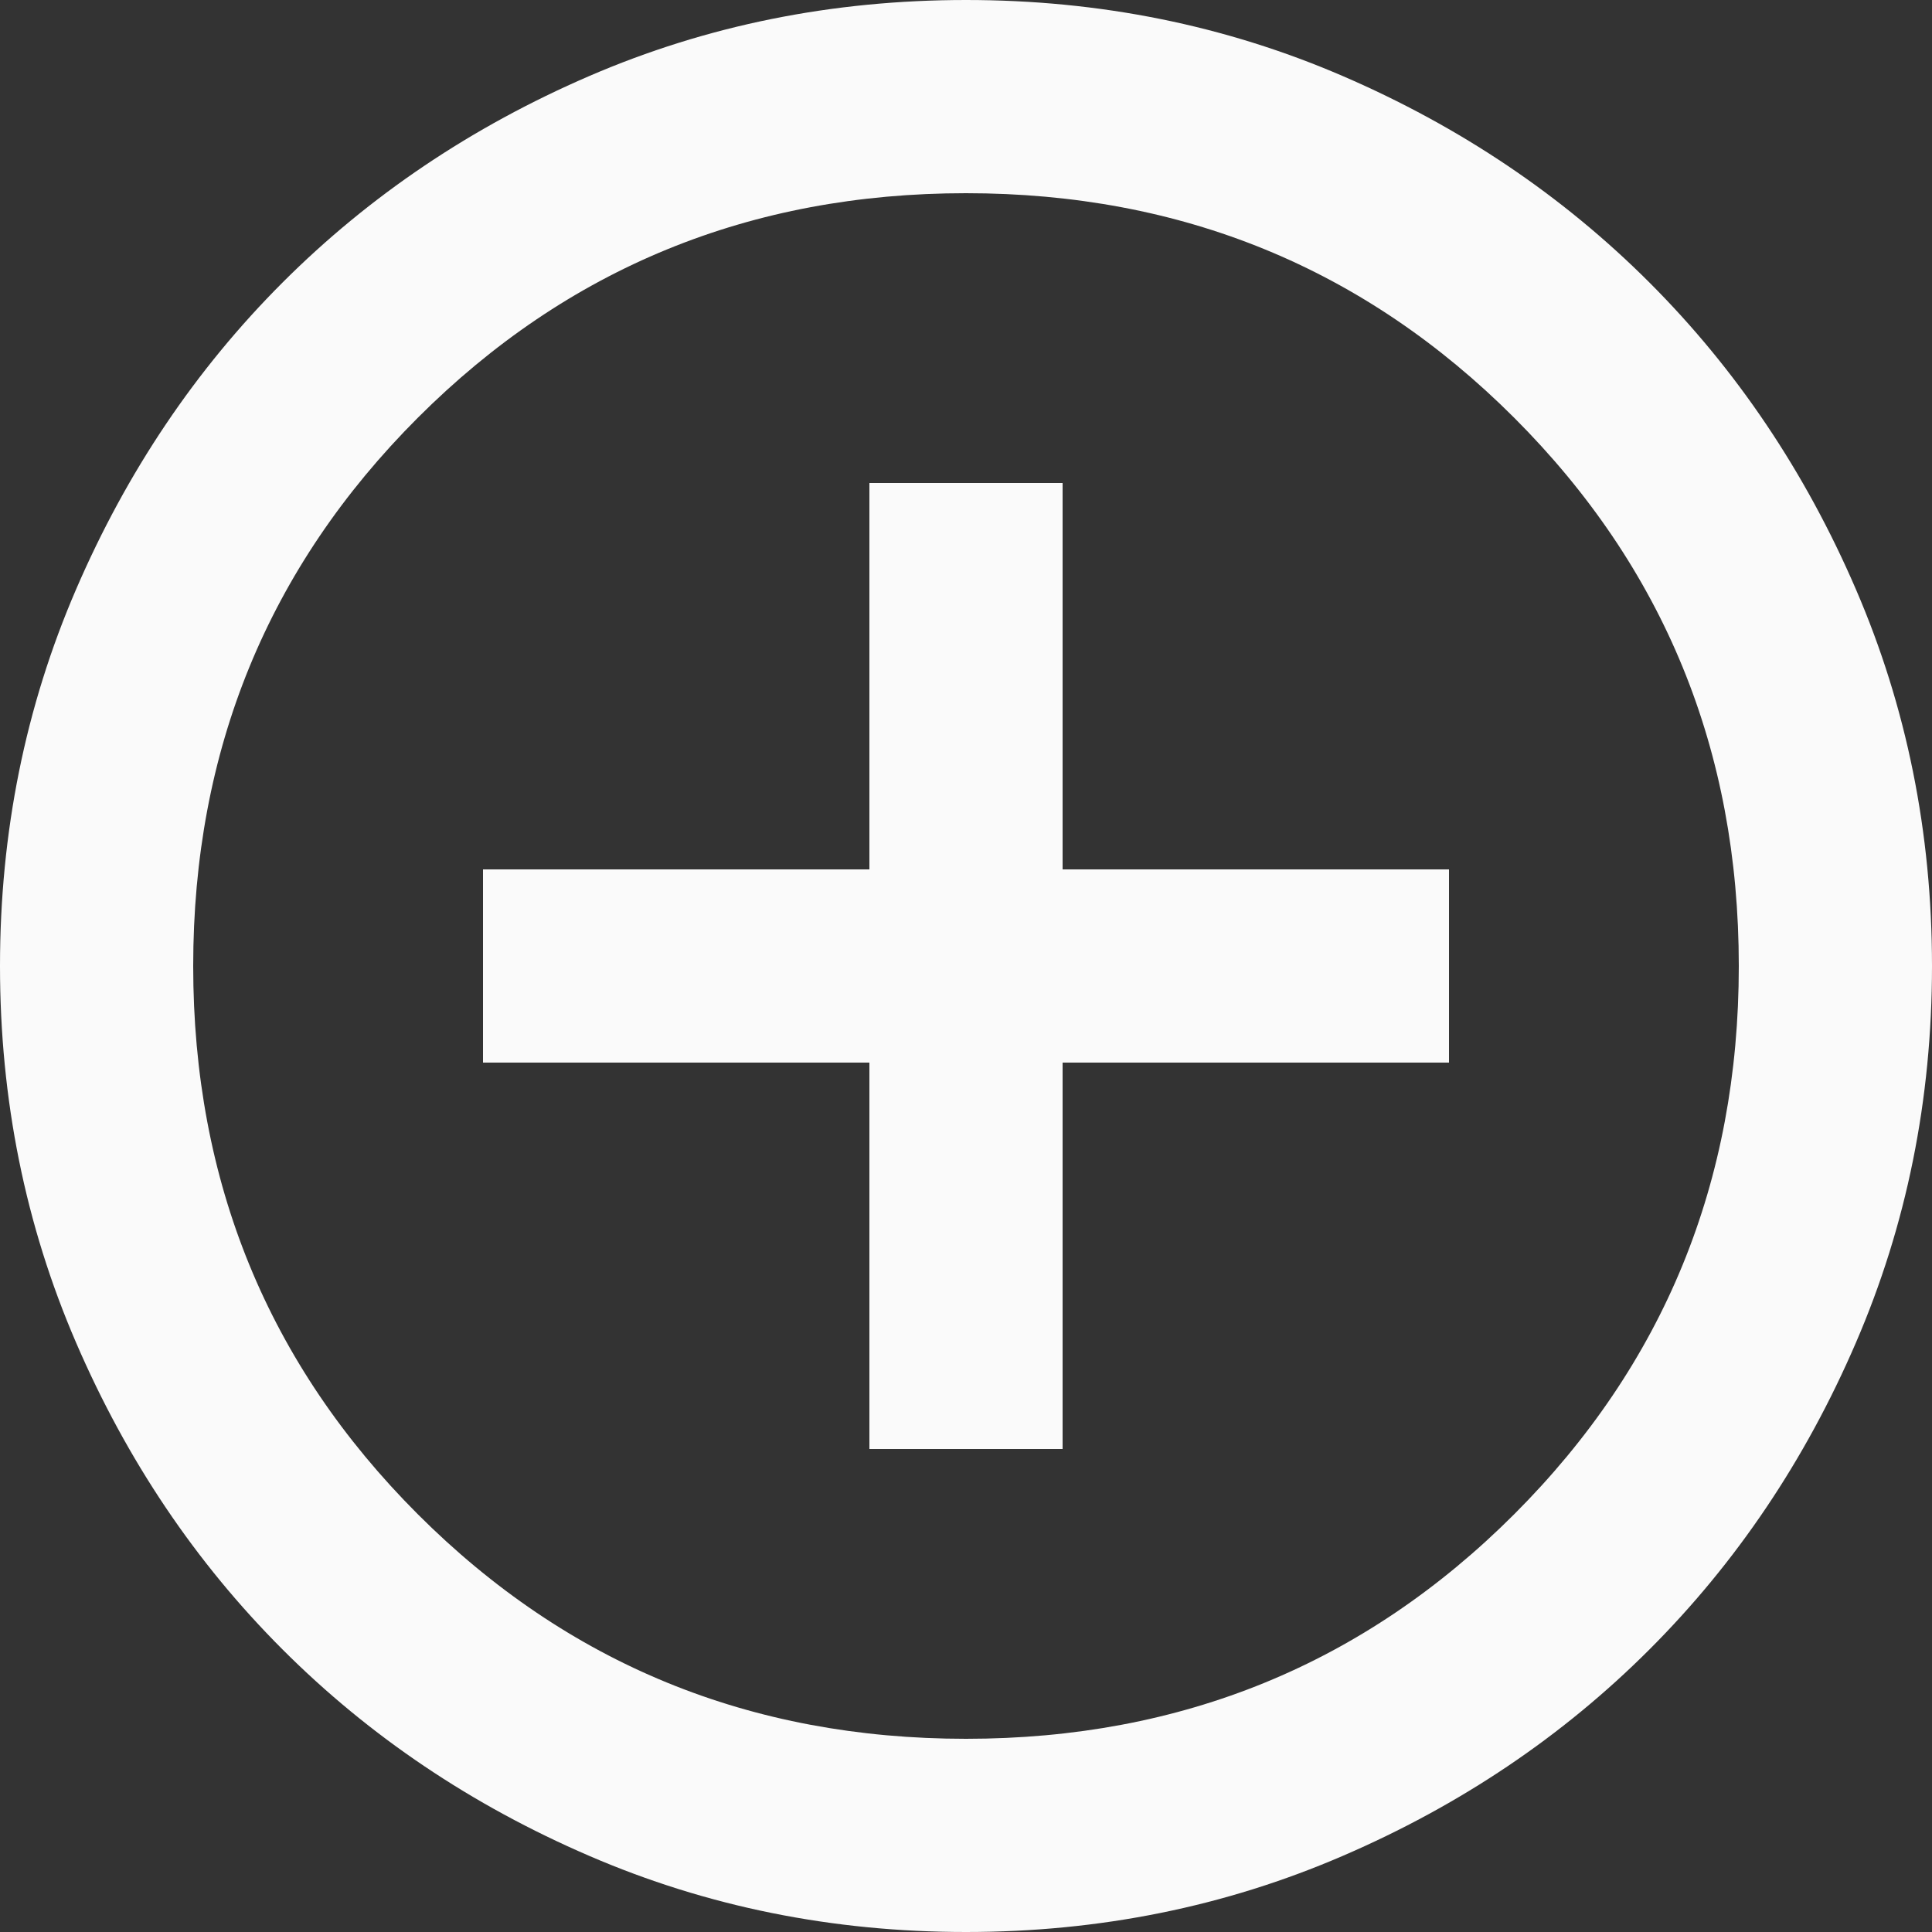 <svg width="45" height="45" viewBox="0 0 45 45" fill="none" xmlns="http://www.w3.org/2000/svg">
<rect x="0" y="0" width="45" height="45" fill="#333333" stroke="none"/>
<path d="M20.25 33.75H24.75V24.75H33.75V20.25H24.75V11.25H20.25V20.25H11.25V24.75H20.25V33.75ZM22.5 45C19.387 45 16.462 44.409 13.725 43.227C10.988 42.047 8.606 40.444 6.581 38.419C4.556 36.394 2.954 34.013 1.773 31.275C0.591 28.538 0 25.613 0 22.5C0 19.387 0.591 16.462 1.773 13.725C2.954 10.988 4.556 8.606 6.581 6.581C8.606 4.556 10.988 2.953 13.725 1.771C16.462 0.59 19.387 0 22.5 0C25.613 0 28.538 0.59 31.275 1.771C34.013 2.953 36.394 4.556 38.419 6.581C40.444 8.606 42.047 10.988 43.227 13.725C44.409 16.462 45 19.387 45 22.5C45 25.613 44.409 28.538 43.227 31.275C42.047 34.013 40.444 36.394 38.419 38.419C36.394 40.444 34.013 42.047 31.275 43.227C28.538 44.409 25.613 45 22.5 45ZM22.5 40.5C27.525 40.5 31.781 38.756 35.269 35.269C38.756 31.781 40.5 27.525 40.5 22.5C40.5 17.475 38.756 13.219 35.269 9.731C31.781 6.244 27.525 4.5 22.5 4.5C17.475 4.5 13.219 6.244 9.731 9.731C6.244 13.219 4.5 17.475 4.5 22.5C4.5 27.525 6.244 31.781 9.731 35.269C13.219 38.756 17.475 40.5 22.5 40.5Z" fill="#FAFAFA"/>
</svg>
